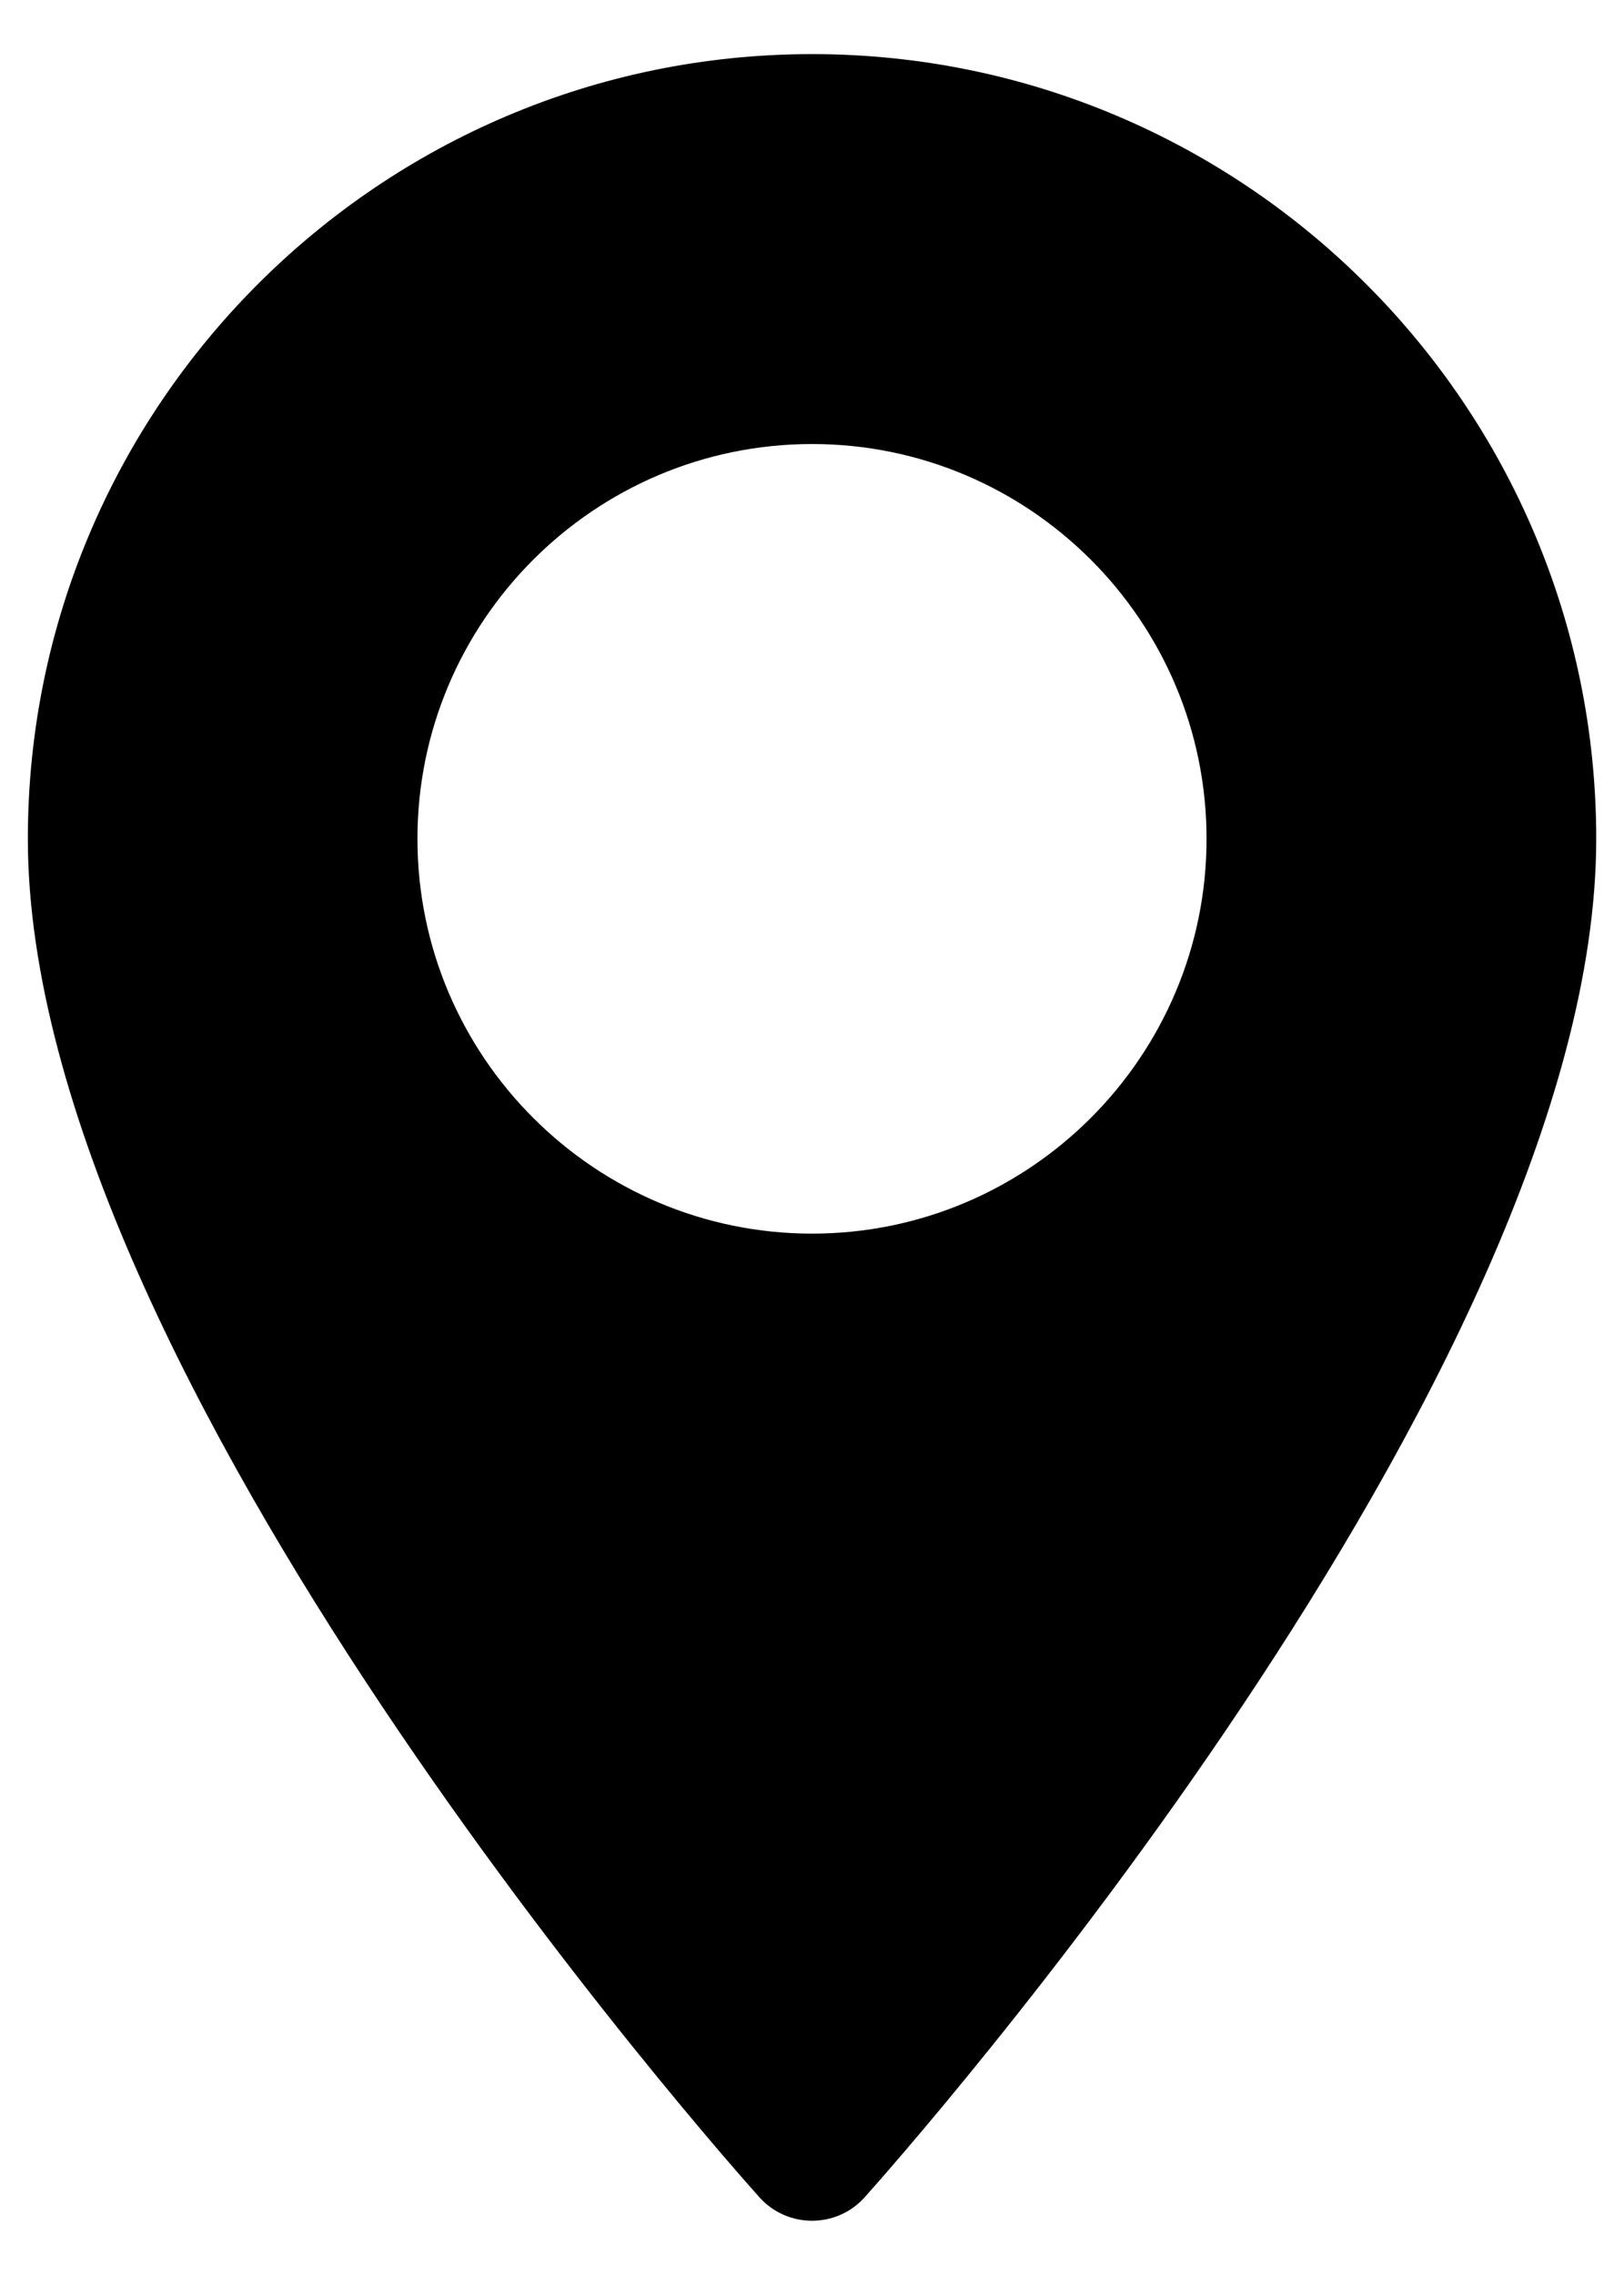 <svg width="20" height="28" viewBox="0 0 20 28" fill="none" xmlns="http://www.w3.org/2000/svg">
<path d="M10.001 0.666C4.675 0.666 0.343 4.998 0.343 10.324C0.343 16.932 8.985 26.634 9.353 27.044C9.699 27.429 10.303 27.428 10.648 27.044C11.015 26.634 19.658 16.932 19.658 10.324C19.658 4.998 15.326 0.666 10.001 0.666ZM10.001 15.183C7.321 15.183 5.141 13.003 5.141 10.324C5.141 7.644 7.321 5.465 10.001 5.465C12.68 5.465 14.859 7.644 14.859 10.324C14.859 13.003 12.68 15.183 10.001 15.183Z" fill="black"/>
</svg>
